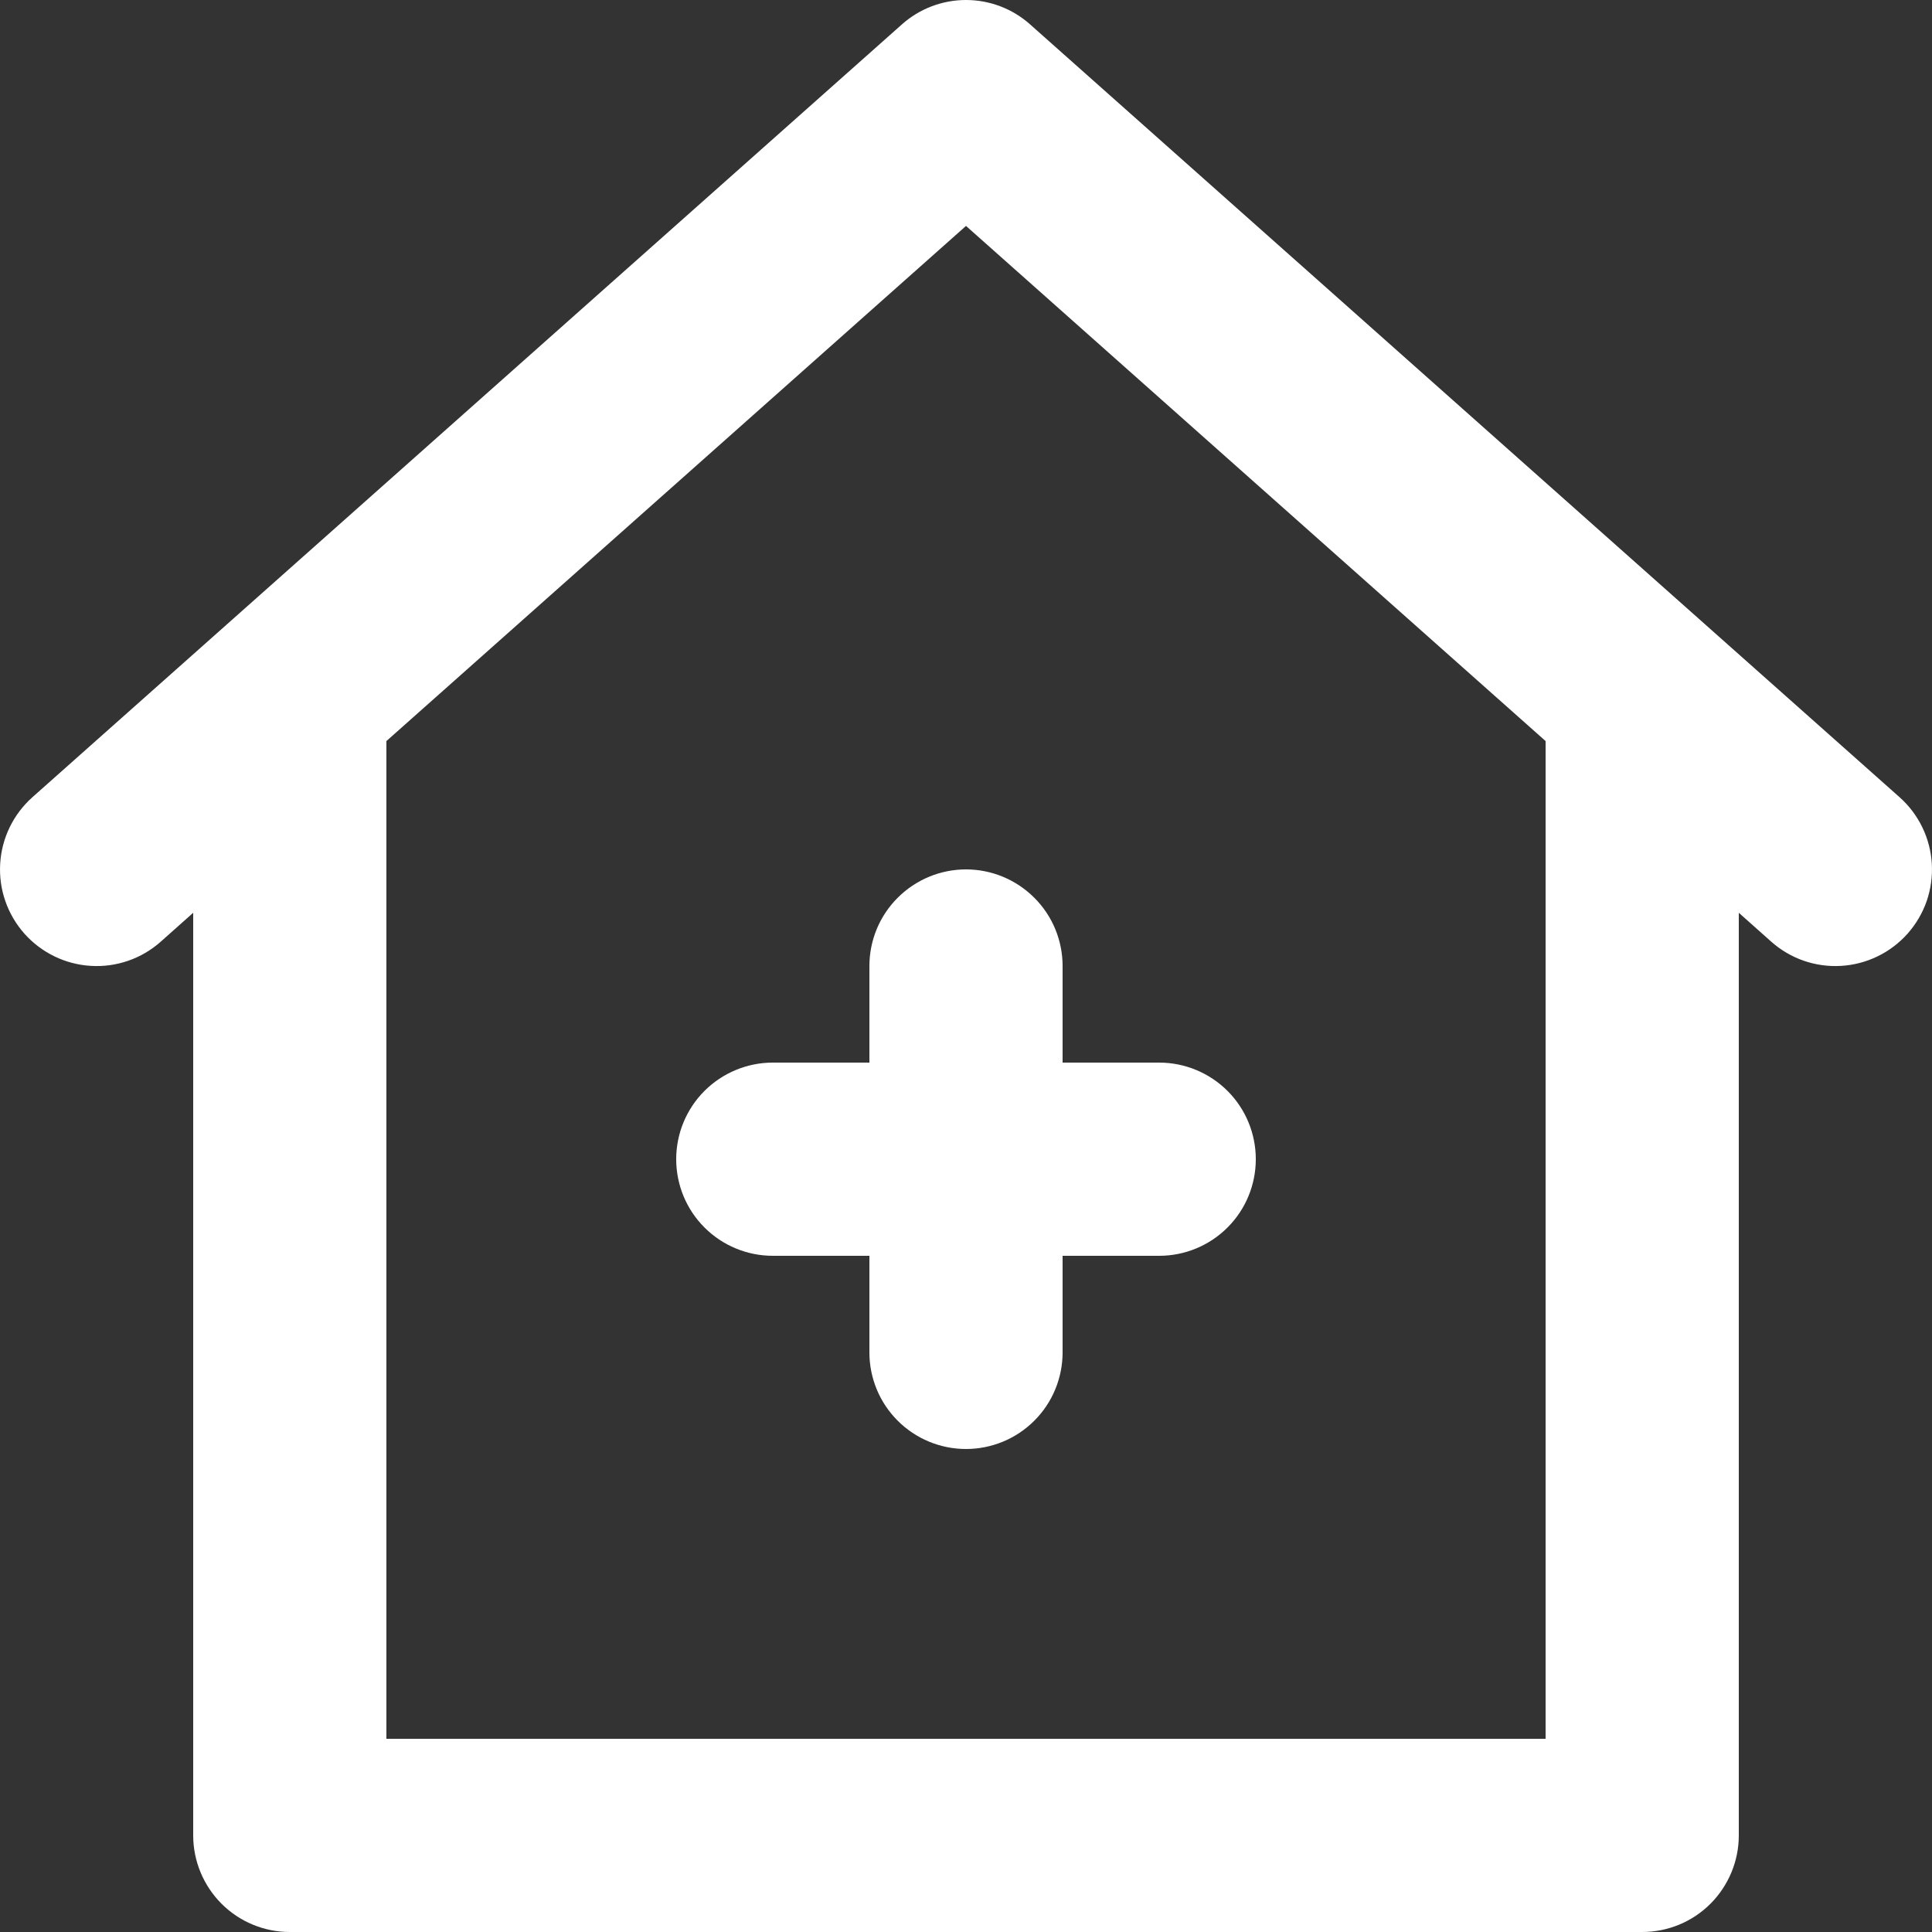 <svg width="31" height="31" viewBox="0 0 31 31" fill="none" xmlns="http://www.w3.org/2000/svg">
<rect x="0" y="0" width="31" height="31" fill="#333333" stroke="none"/>
<path d="M13.95 15.501V17.05H12.4C11.989 17.05 11.595 17.214 11.304 17.504C11.013 17.795 10.85 18.189 10.85 18.6C10.85 19.011 11.013 19.406 11.304 19.696C11.595 19.987 11.989 20.15 12.4 20.15H13.95V21.7C13.95 22.111 14.113 22.506 14.404 22.796C14.695 23.087 15.089 23.25 15.5 23.25C15.911 23.25 16.305 23.087 16.596 22.796C16.887 22.506 17.05 22.111 17.05 21.7V20.15H18.6C19.011 20.15 19.405 19.987 19.696 19.696C19.987 19.406 20.15 19.011 20.15 18.6C20.15 18.189 19.987 17.795 19.696 17.504C19.405 17.214 19.011 17.05 18.6 17.05H17.05V15.501C17.05 15.089 16.887 14.695 16.596 14.405C16.305 14.114 15.911 13.95 15.5 13.95C15.089 13.95 14.695 14.114 14.404 14.405C14.113 14.695 13.95 15.089 13.95 15.501ZM30.479 12.791L16.529 0.392C16.246 0.139 15.879 0 15.5 0C15.121 0 14.754 0.139 14.471 0.392L0.521 12.791C0.214 13.064 0.027 13.448 0.003 13.858C-0.022 14.269 0.118 14.672 0.391 14.98C0.664 15.287 1.048 15.474 1.458 15.498C1.869 15.523 2.272 15.383 2.579 15.11L3.1 14.646V29.45C3.1 29.861 3.264 30.255 3.554 30.546C3.845 30.837 4.239 31 4.65 31H26.35C26.761 31 27.155 30.837 27.446 30.546C27.736 30.255 27.9 29.861 27.9 29.45V14.646L28.421 15.11C28.728 15.383 29.131 15.523 29.542 15.498C29.745 15.486 29.944 15.434 30.127 15.345C30.31 15.256 30.474 15.132 30.609 14.98C30.744 14.827 30.848 14.65 30.915 14.458C30.981 14.265 31.009 14.062 30.997 13.858C30.985 13.655 30.933 13.456 30.844 13.273C30.755 13.09 30.631 12.926 30.479 12.791ZM24.8 27.9H6.2V11.891L15.5 3.625L24.8 11.891V27.9Z" fill="white"/>
</svg>
